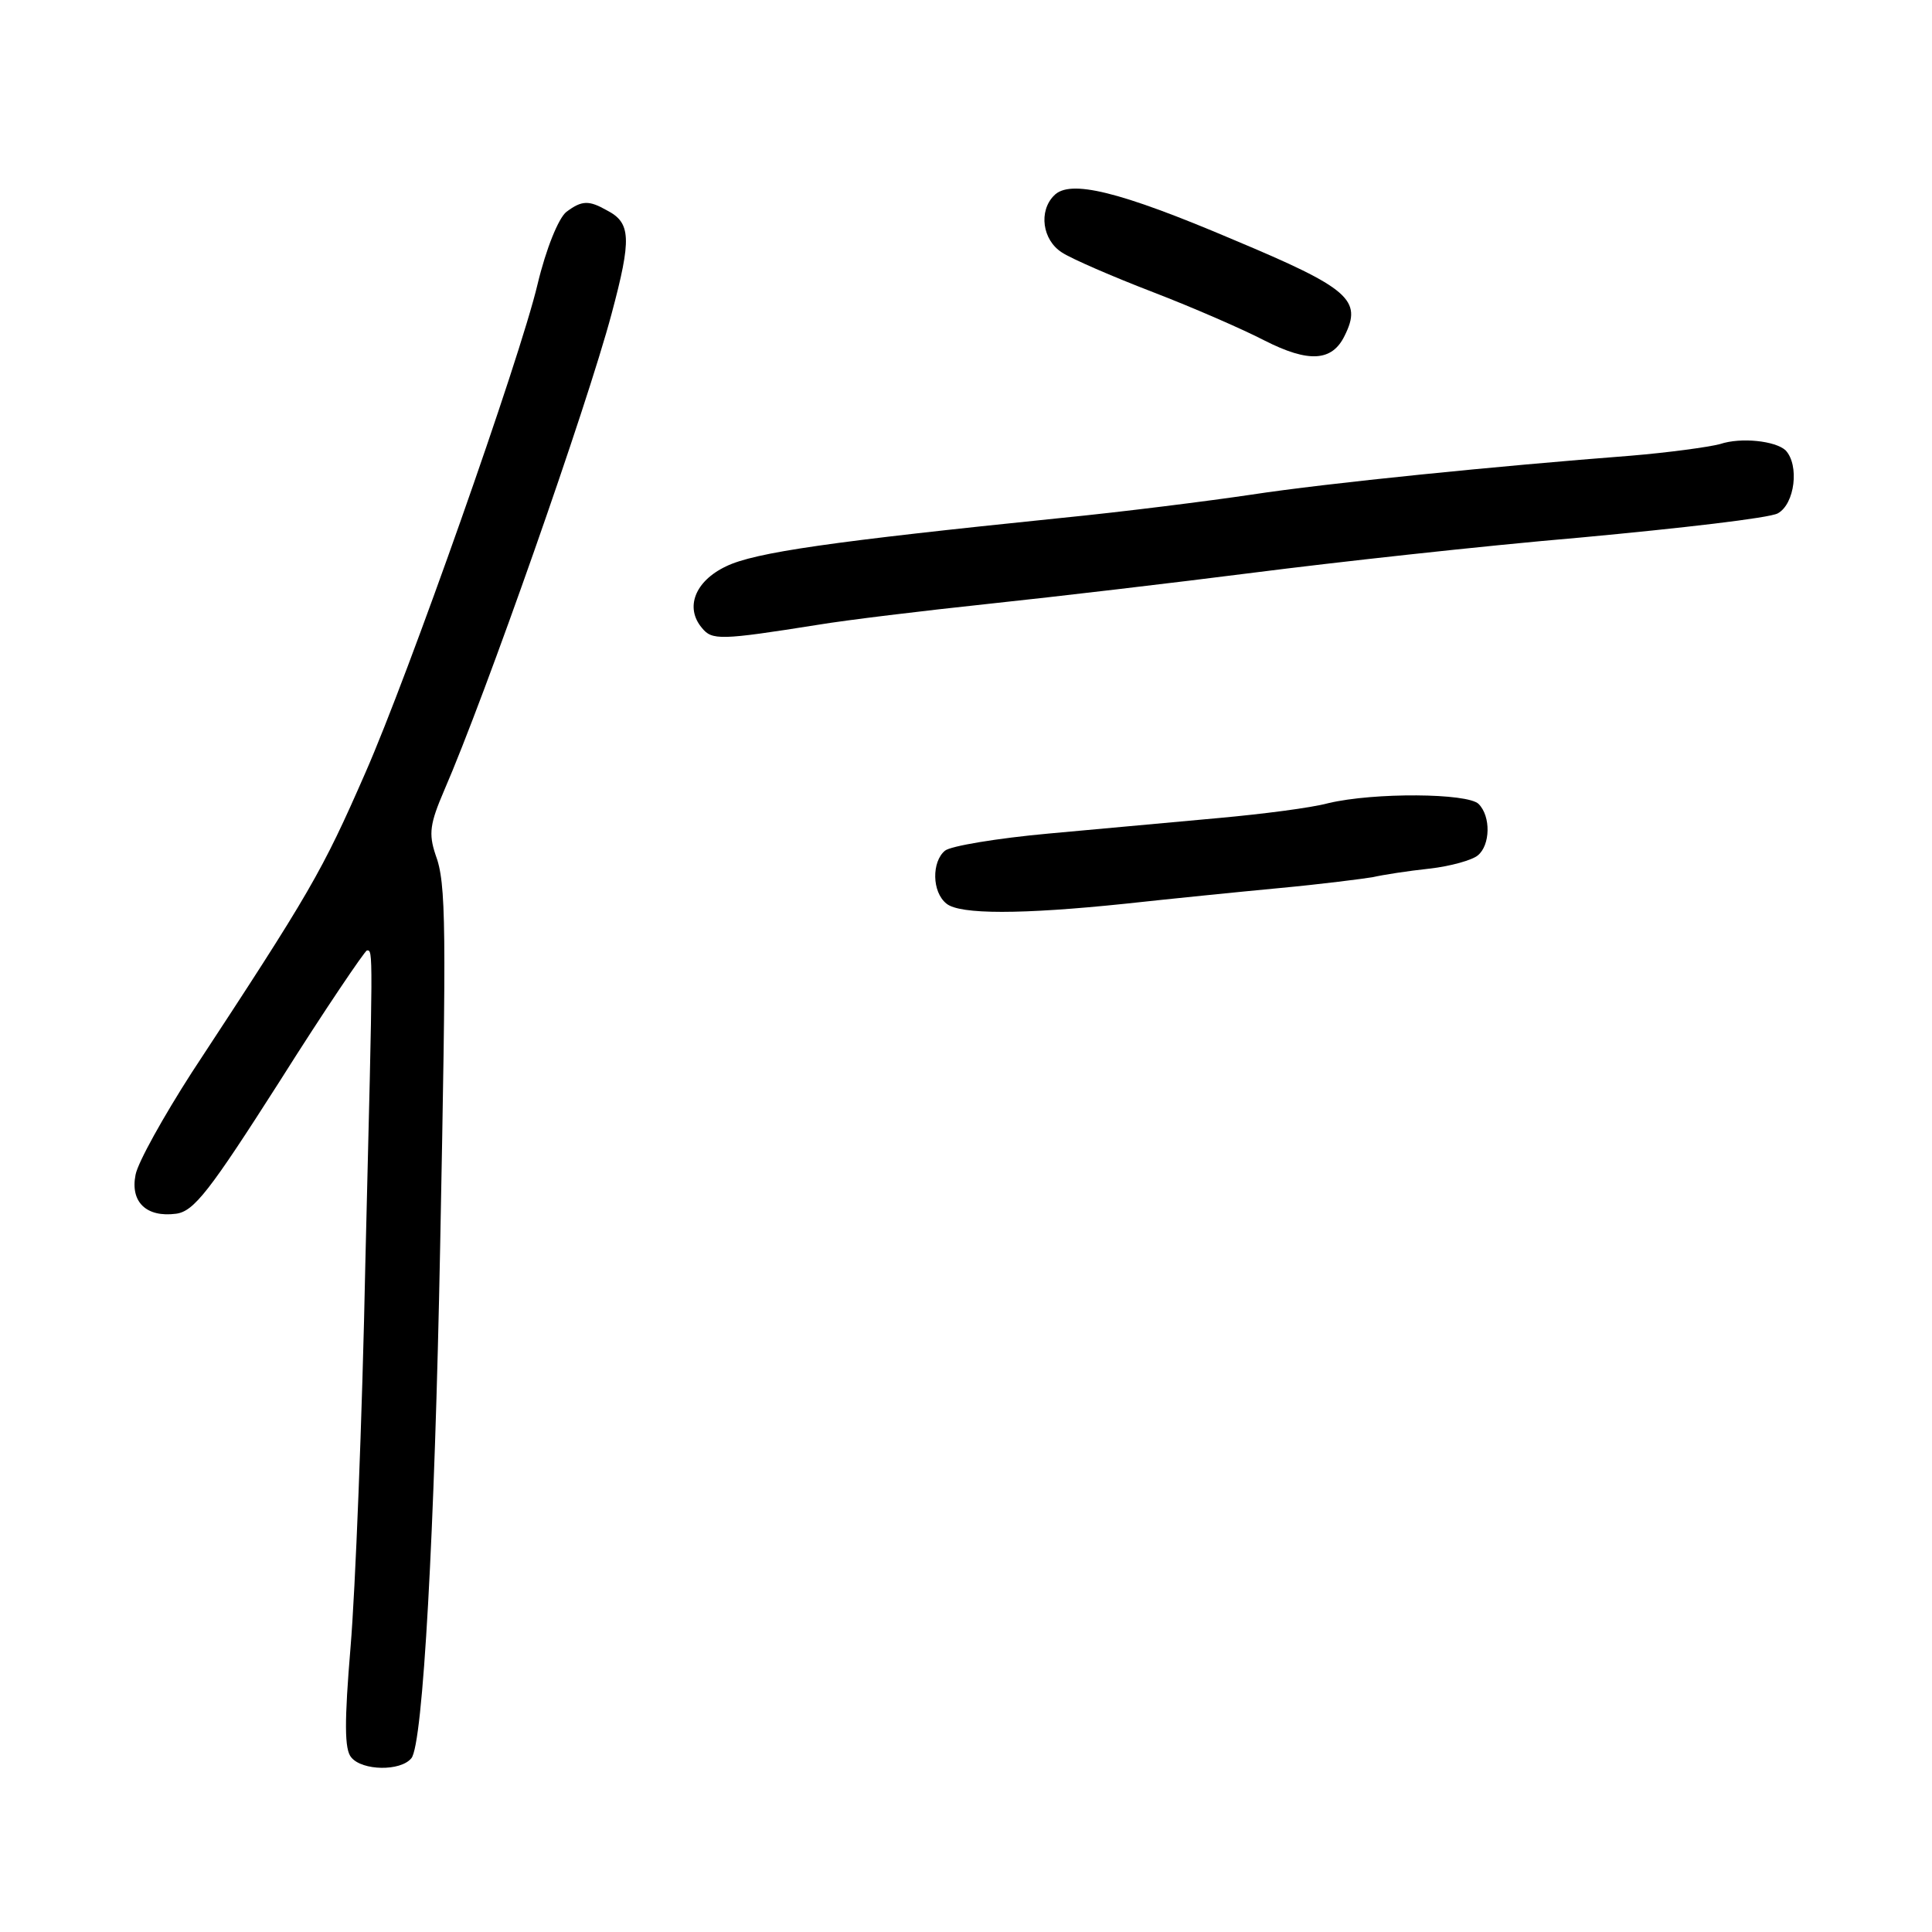 <?xml version="1.0" standalone="no"?>
<!DOCTYPE svg PUBLIC "-//W3C//DTD SVG 20010904//EN"
 "http://www.w3.org/TR/2001/REC-SVG-20010904/DTD/svg10.dtd">
<svg version="1.0" xmlns="http://www.w3.org/2000/svg"
 width="248pt" height="248pt" viewBox="0 0 248 248"
 preserveAspectRatio="xMidYMid meet">
<g transform="translate(0,248) scale(0.1,-0.1)"
fill="#000000" stroke="none">
<path d="M1353 2229 c-20 -20 -15 -57 10 -73 12 -8 65 -31 117 -51 52 -20 116
-48 143 -62 57 -29 87 -27 103 6 23 46 6 61 -142 123 -148 63 -211 78 -231 57z"/>
<path d="M727 2208 c-10 -8 -26 -47 -37 -93 -23 -97 -166 -502 -221 -627 -56
-128 -70 -152 -223 -385 -36 -56 -69 -115 -72 -131 -7 -35 14 -55 52 -50 23 3
43 29 133 170 58 92 109 167 112 168 8 0 8 6 -2 -400 -4 -201 -13 -423 -19
-494 -8 -96 -8 -132 1 -142 14 -17 63 -18 77 -1 15 17 30 292 37 657 8 412 8
466 -6 503 -9 27 -7 40 11 82 53 122 183 492 215 612 26 97 25 117 -6 133 -23
13 -32 13 -52 -2z"/>
<path d="M2208 1910 c-15 -4 -67 -11 -115 -15 -169 -13 -389 -35 -487 -50 -54
-8 -164 -22 -245 -30 -293 -30 -392 -44 -429 -62 -40 -19 -53 -53 -31 -79 13
-16 23 -16 149 4 36 6 135 18 220 27 85 9 238 27 340 40 102 13 290 34 419 45
129 12 242 25 253 31 22 12 28 62 10 81 -13 12 -57 17 -84 8z"/>
<path d="M1705 1449 c-22 -6 -85 -14 -140 -19 -55 -5 -154 -14 -219 -20 -66
-6 -126 -16 -133 -22 -17 -14 -17 -53 2 -68 17 -14 96 -14 230 0 55 6 144 15
197 20 54 5 108 12 120 14 13 3 45 8 73 11 27 3 55 11 62 17 16 13 17 50 1 66
-14 14 -134 15 -193 1z"/>
</g>
</svg>
